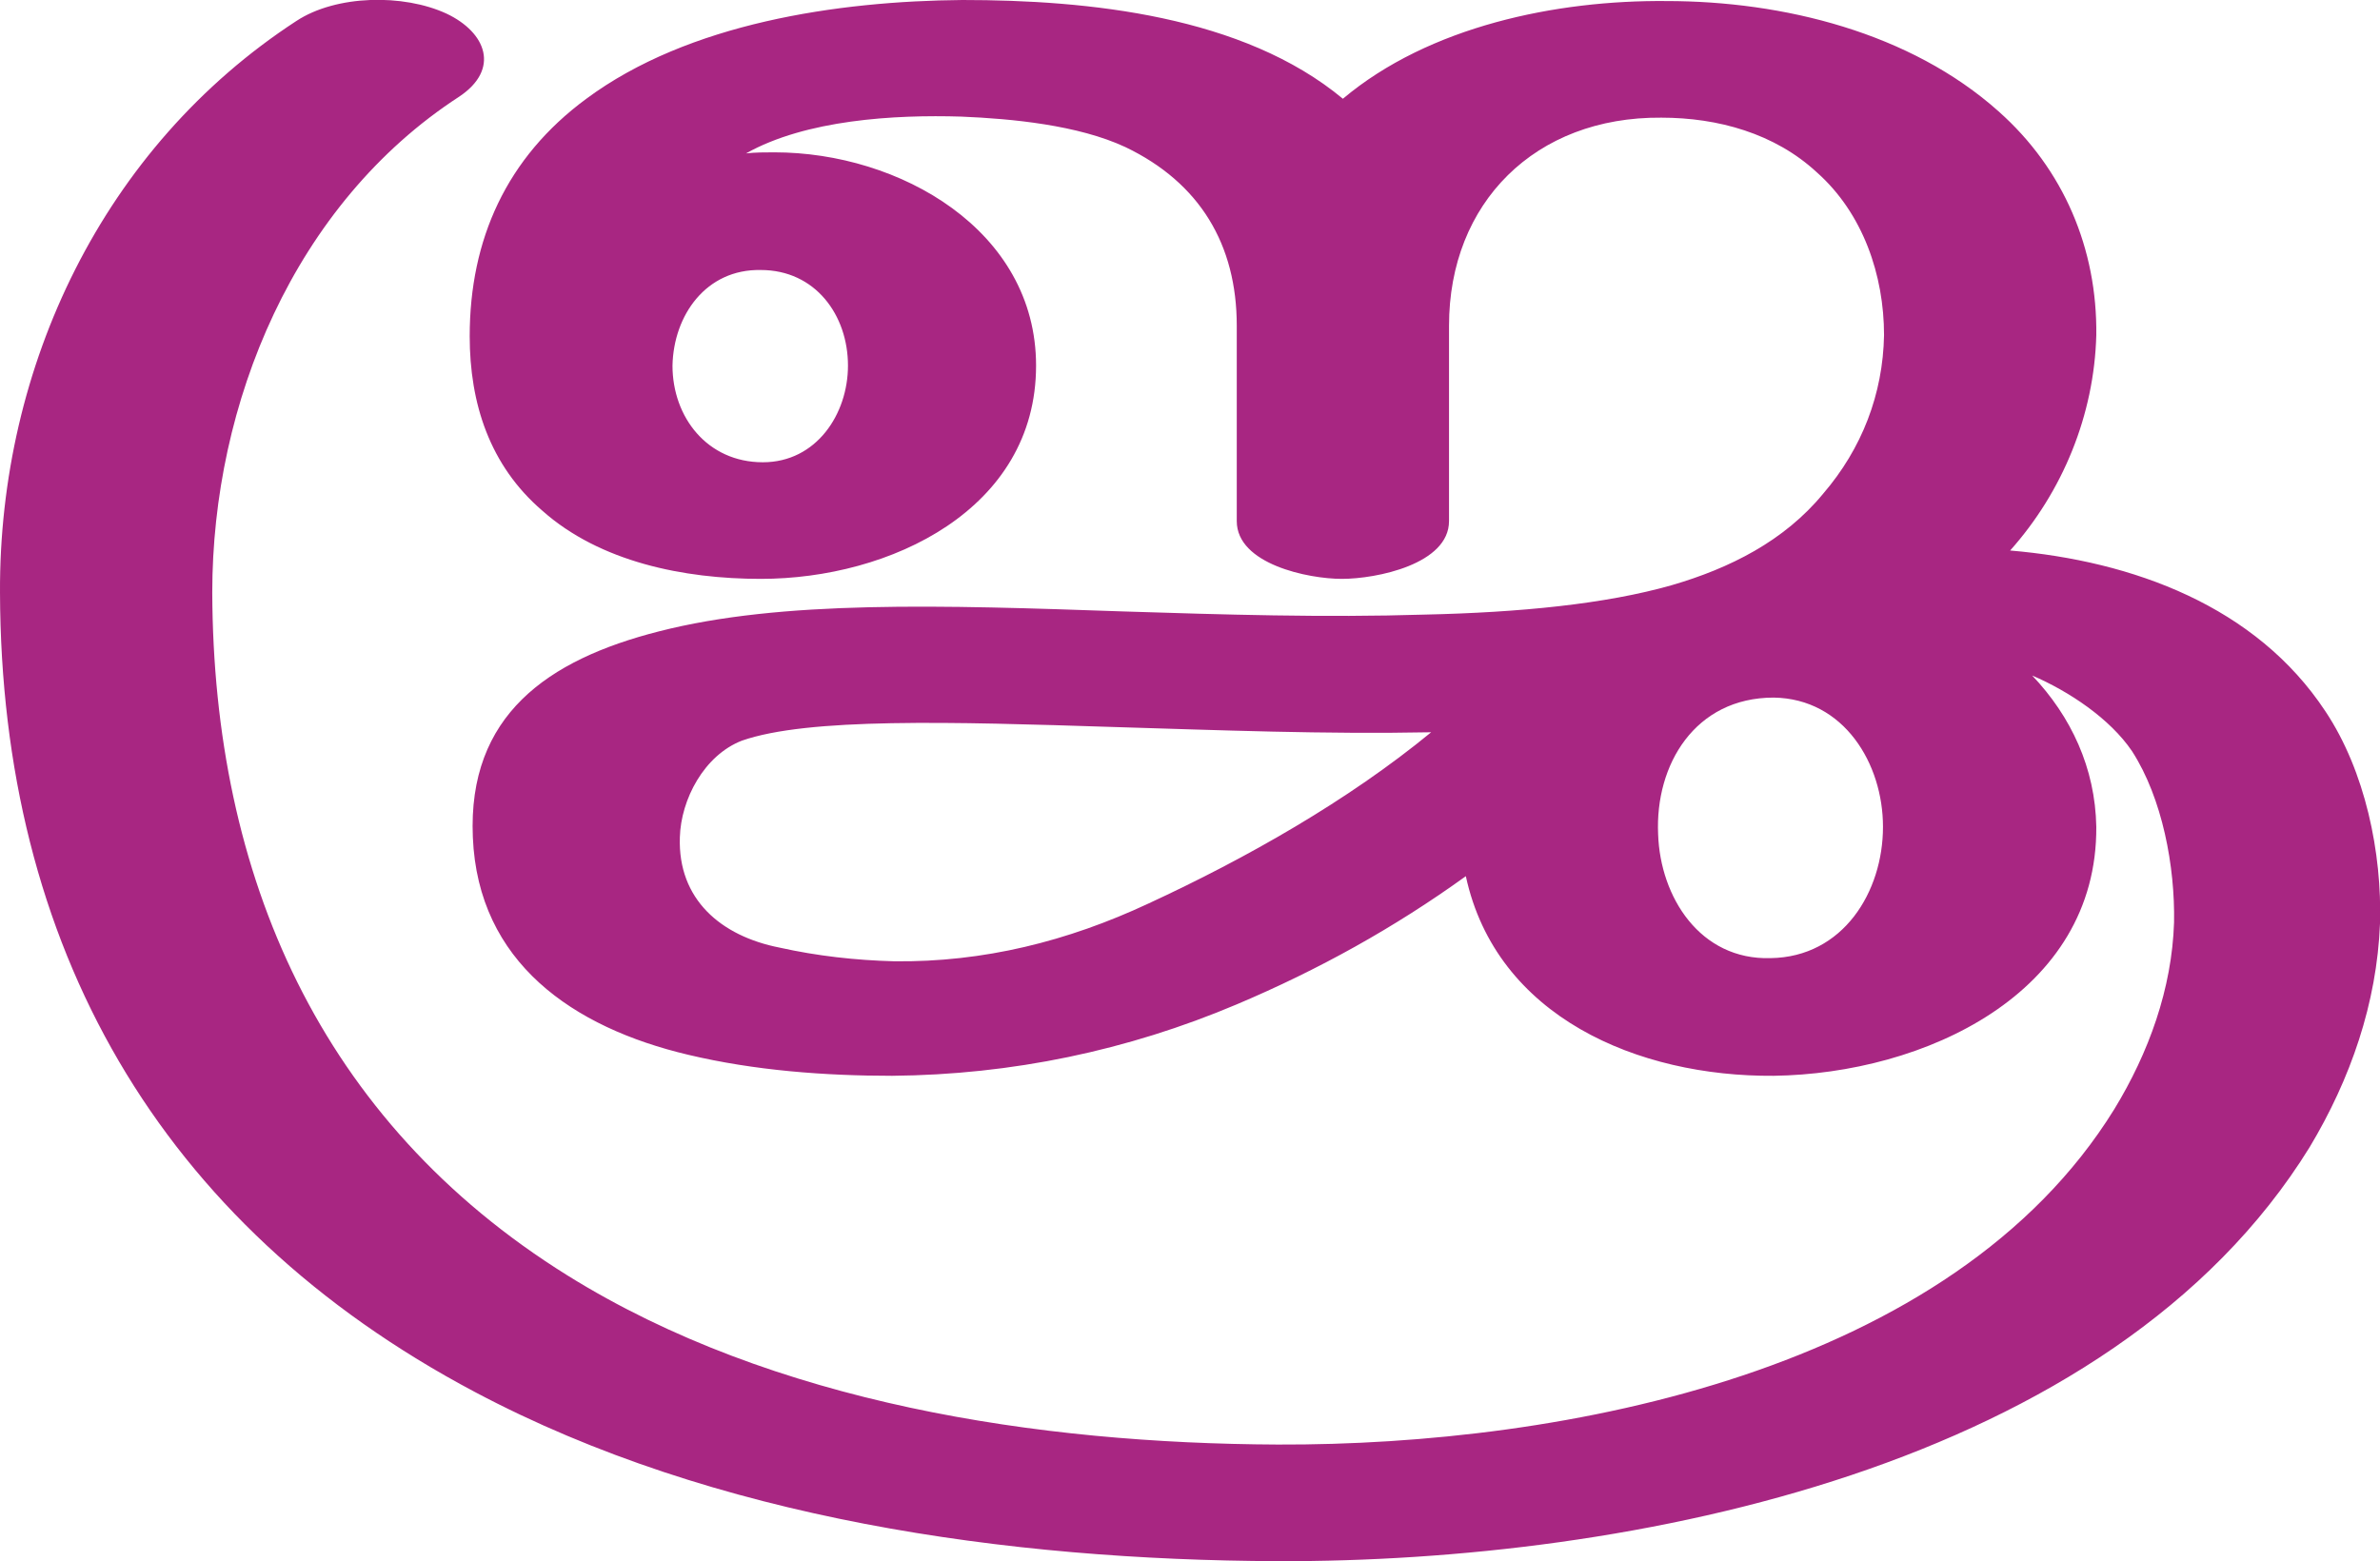 <?xml version="1.0" encoding="UTF-8"?>
<!DOCTYPE svg PUBLIC "-//W3C//DTD SVG 1.1//EN" "http://www.w3.org/Graphics/SVG/1.1/DTD/svg11.dtd">
<!-- Creator: CorelDRAW X8 -->
<svg xmlns="http://www.w3.org/2000/svg" xml:space="preserve" width="2265px" height="1486px" version="1.1" style="shape-rendering:geometricPrecision; text-rendering:geometricPrecision; image-rendering:optimizeQuality; fill-rule:evenodd; clip-rule:evenodd"
viewBox="0 0 2265 1486"
 xmlns:xlink="http://www.w3.org/1999/xlink">
 <defs>
  <style type="text/css">
   <![CDATA[
    .fil0 {fill:#A82682;fill-rule:nonzero}
   ]]>
  </style>
 </defs>
 <g id="Layer_x0020_1">
  <path class="fil0" d="M1395 834c-68,49 -140,89 -218,122 -104,44 -214,67 -328,68 -64,0 -131,-5 -194,-20 -110,-26 -200,-88 -205,-207 -5,-116 71,-169 177,-196 117,-30 269,-25 442,-19 95,3 191,6 287,3 90,-2 172,-10 235,-28 55,-16 107,-42 144,-87 37,-43 57,-95 58,-151 0,-57 -20,-116 -64,-155 -40,-37 -94,-52 -148,-52 -120,-1 -202,81 -202,198l0 186c0,41 -69,55 -102,55 -32,0 -100,-14 -100,-55l0 -186c0,-77 -35,-136 -106,-170 -45,-21 -108,-27 -156,-29 -64,-2 -148,3 -205,35 9,-1 18,-1 27,-1 119,0 249,74 249,203 0,137 -139,203 -262,203 -73,0 -153,-16 -208,-65 -50,-43 -69,-102 -69,-166 0,-92 35,-170 111,-226 97,-72 239,-93 358,-94 120,0 267,15 362,94 82,-69 203,-94 308,-93 111,0 232,30 316,105 62,55 94,131 93,213 -2,76 -32,149 -82,205 117,10 234,53 300,153 38,57 54,135 52,202 -3,76 -28,148 -67,213 -189,306 -647,395 -982,394 -257,-1 -536,-40 -764,-161 -302,-160 -451,-426 -452,-761 -1,-215 98,-424 282,-544 38,-25 102,-26 143,-7 38,18 51,53 12,79 -157,102 -235,292 -235,472 1,269 102,503 338,650 196,122 448,160 676,161 273,1 642,-70 796,-319 33,-54 55,-115 57,-178 1,-53 -11,-118 -40,-163 -21,-31 -60,-57 -95,-72 37,39 60,88 61,144 1,159 -164,235 -307,237 -129,1 -264,-56 -293,-190zm183 -40c2,60 40,120 107,118 69,-1 107,-63 107,-125 0,-60 -37,-122 -104,-123 -75,0 -113,64 -110,130zm-852 -354c51,0 81,-46 81,-92 0,-48 -31,-91 -83,-91 -52,-1 -83,43 -84,91 0,49 33,92 86,92zm636 257c-101,2 -202,-2 -302,-5 -155,-5 -291,-9 -354,13 -36,14 -58,56 -59,92 -2,59 39,94 95,105 36,8 72,12 109,13 85,1 165,-19 242,-55 93,-43 190,-98 269,-163z"/>
 </g>
</svg>

